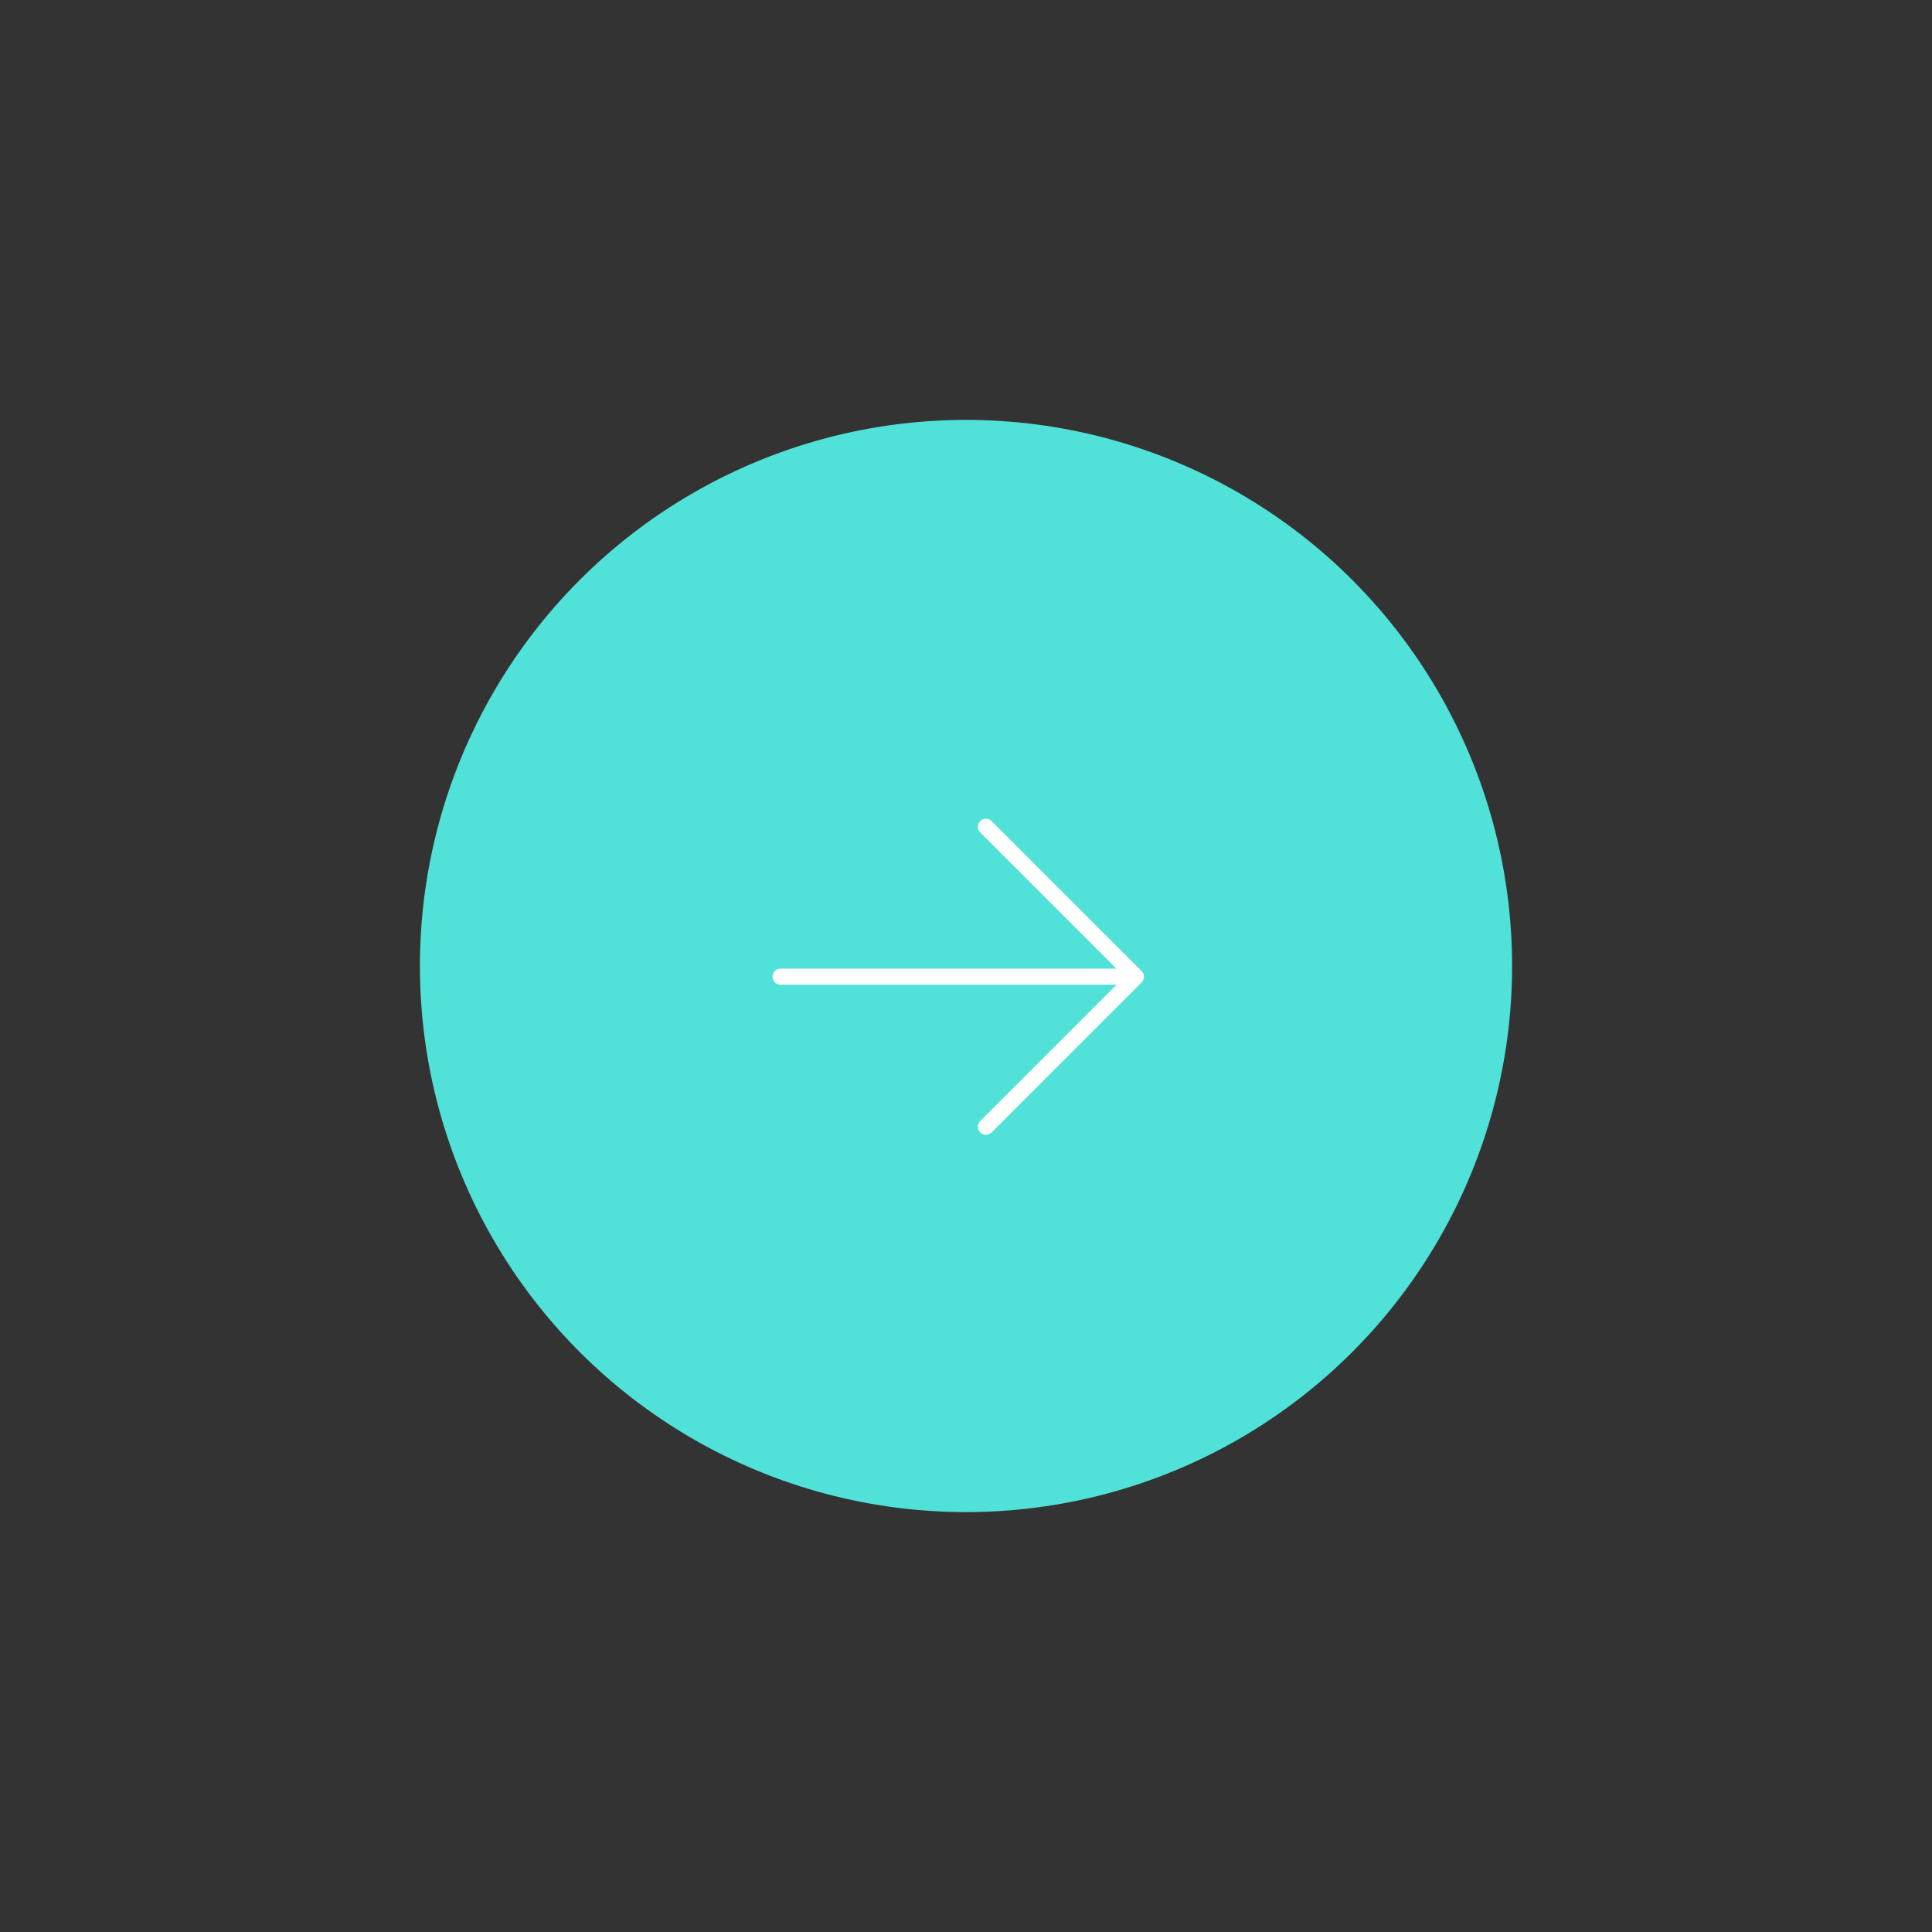 <svg id="Layer_1" data-name="Layer 1" xmlns="http://www.w3.org/2000/svg" viewBox="0 0 1200 1200"><rect x="0" y="0" width="1200" height="1200" fill="#333333" stroke="none"/><defs><style>.cls-1{fill:#50e2d8;}.cls-2,.cls-3{fill:none;stroke:#fff;stroke-linecap:round;stroke-width:10px;}.cls-2{stroke-linejoin:round;}</style></defs><title>CHECKOUT NAV</title><circle id="ellipse" class="cls-1" cx="600" cy="600" r="339.19"/><g id="icon-arrow-small"><path id="path" class="cls-2" d="M612.38,513.53l93.15,93.15-93.15,93.15"/><line id="line" class="cls-3" x1="693.76" y1="606.63" x2="484.84" y2="606.63"/></g></svg>